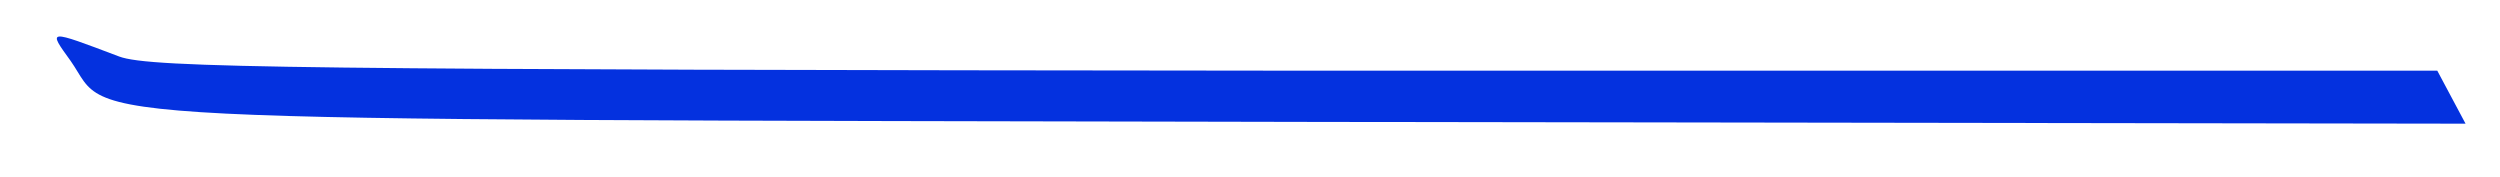 <?xml version="1.0" standalone="no"?>
<!DOCTYPE svg PUBLIC "-//W3C//DTD SVG 20010904//EN"
 "http://www.w3.org/TR/2001/REC-SVG-20010904/DTD/svg10.dtd">
<svg version="1.0" xmlns="http://www.w3.org/2000/svg"
 width="283pt" height="20pt" viewBox="0 0 283 20"
 preserveAspectRatio="xMidYMid meet">
<g transform="translate(0,20) scale(0.1,-0.1)"
fill="#0431DF" stroke="none">
<path d="M80 131 c49 -70 -48 -66 1403 -69 l1308 -2 -16 30 -16 30 -1292 0
c-1132 1 -1297 3 -1332 16 -82 31 -81 31 -55 -5z"/>
</g>
</svg>

